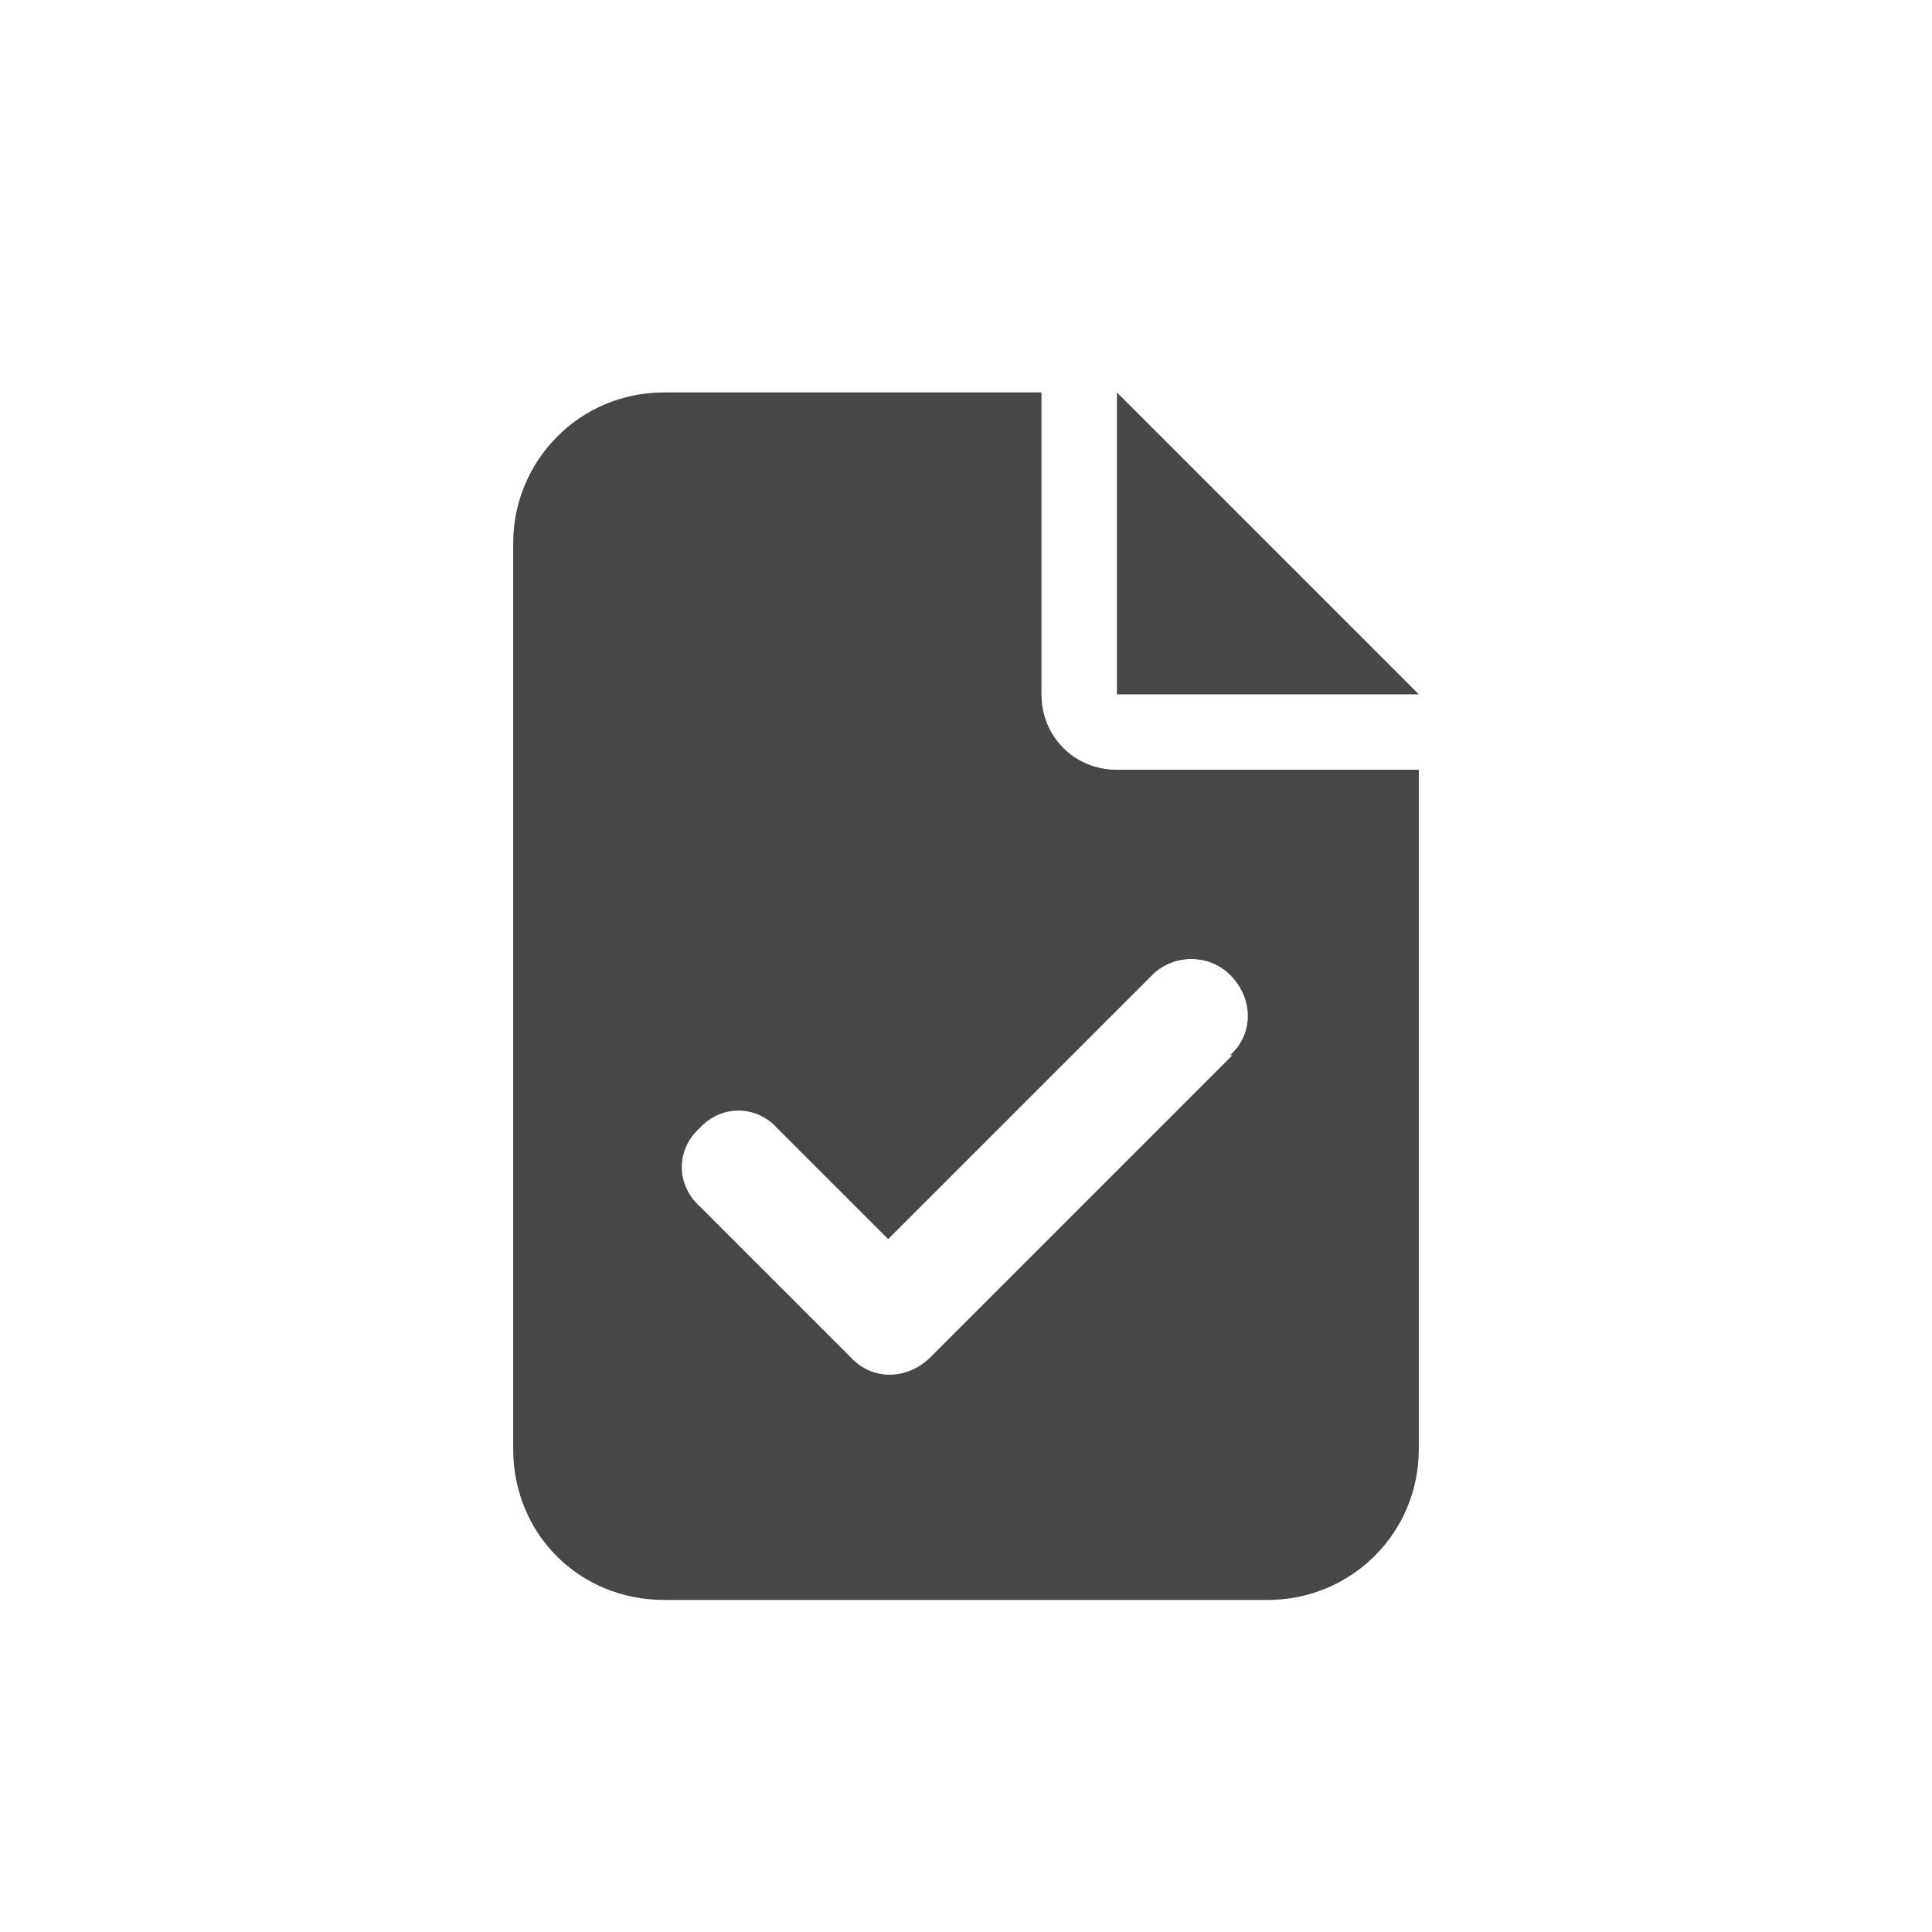 <svg width="32" height="32" viewBox="0 0 32 32" fill="none" xmlns="http://www.w3.org/2000/svg">
<g id="standalone / md / file-check-md / fill">
<path id="icon" d="M11 6.5H17.25V11.5C17.25 12.203 17.797 12.75 18.5 12.75H23.5V24C23.5 25.406 22.367 26.5 21 26.5H11C9.594 26.5 8.5 25.406 8.5 24V9C8.5 7.633 9.594 6.5 11 6.5ZM18.5 6.5L23.5 11.5H18.5V6.5ZM20.414 17.477H20.375C20.766 17.125 20.766 16.539 20.375 16.148C20.023 15.797 19.438 15.797 19.086 16.148L14.711 20.523L12.875 18.688C12.523 18.297 11.938 18.297 11.586 18.688C11.195 19.039 11.195 19.625 11.586 19.977L14.086 22.477C14.438 22.867 15.023 22.867 15.414 22.477L20.414 17.477Z" fill="black" fill-opacity="0.72"/>
</g>
</svg>
